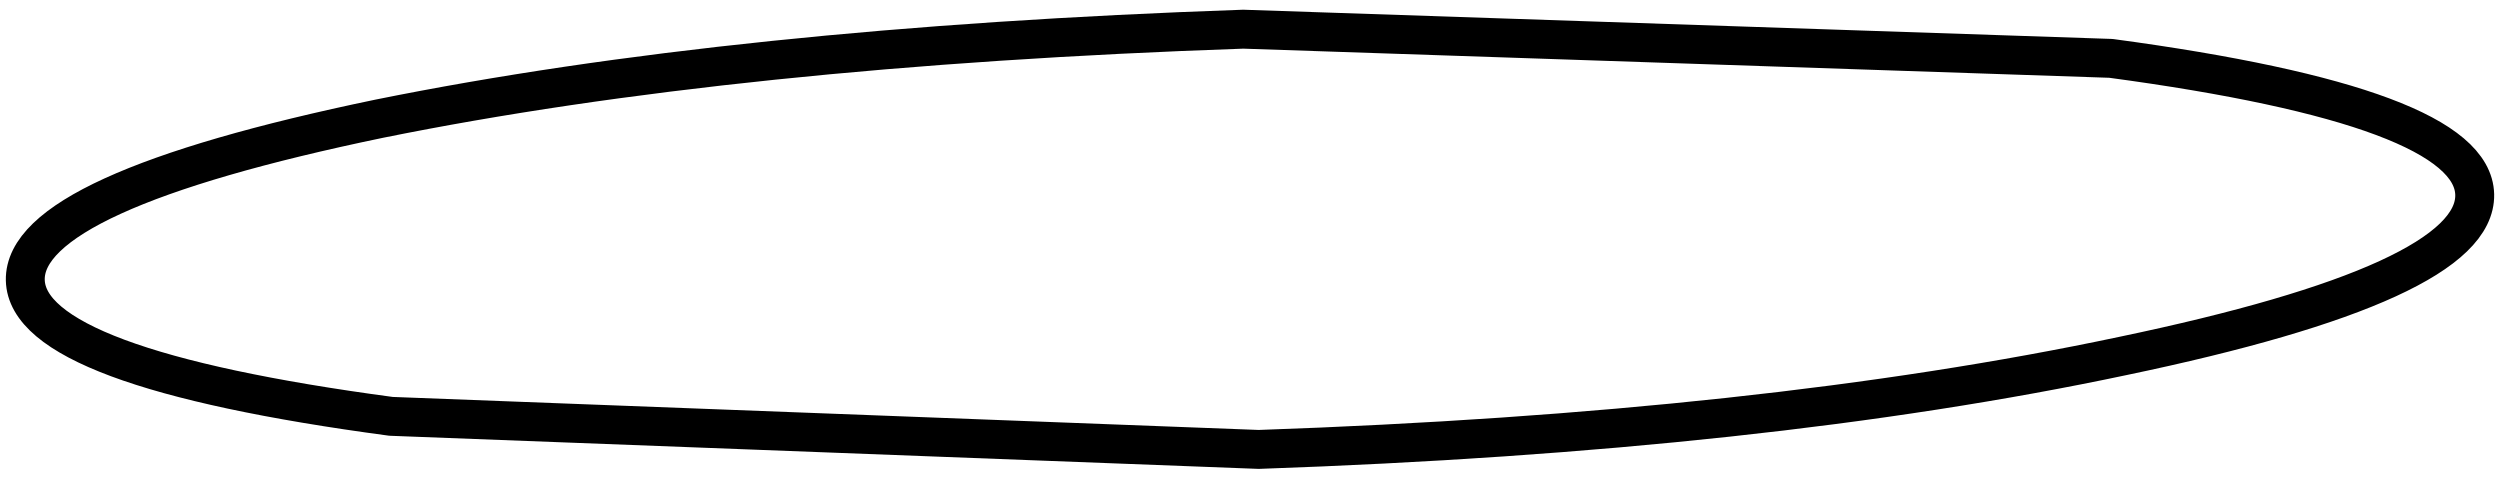 <?xml version="1.0" encoding="UTF-8" standalone="no"?>
<svg xmlns:xlink="http://www.w3.org/1999/xlink" height="12.3px" width="64.25px" xmlns="http://www.w3.org/2000/svg">
  <g transform="matrix(1.0, 0.0, 0.0, 1.0, 32.9, 88.4)">
    <path d="M21.65 -79.25 Q12.45 -77.3 -0.55 -76.85 L-22.85 -77.7 Q-32.2 -78.95 -32.25 -81.2 -32.3 -83.45 -23.15 -85.35 -14.0 -87.2 -0.95 -87.65 L21.35 -86.9 Q30.65 -85.65 30.7 -83.4 30.75 -81.15 21.65 -79.25 Z" fill="none" stroke="#000000" stroke-linecap="square" stroke-linejoin="round" stroke-width="1.0"/>
  </g>
</svg>
